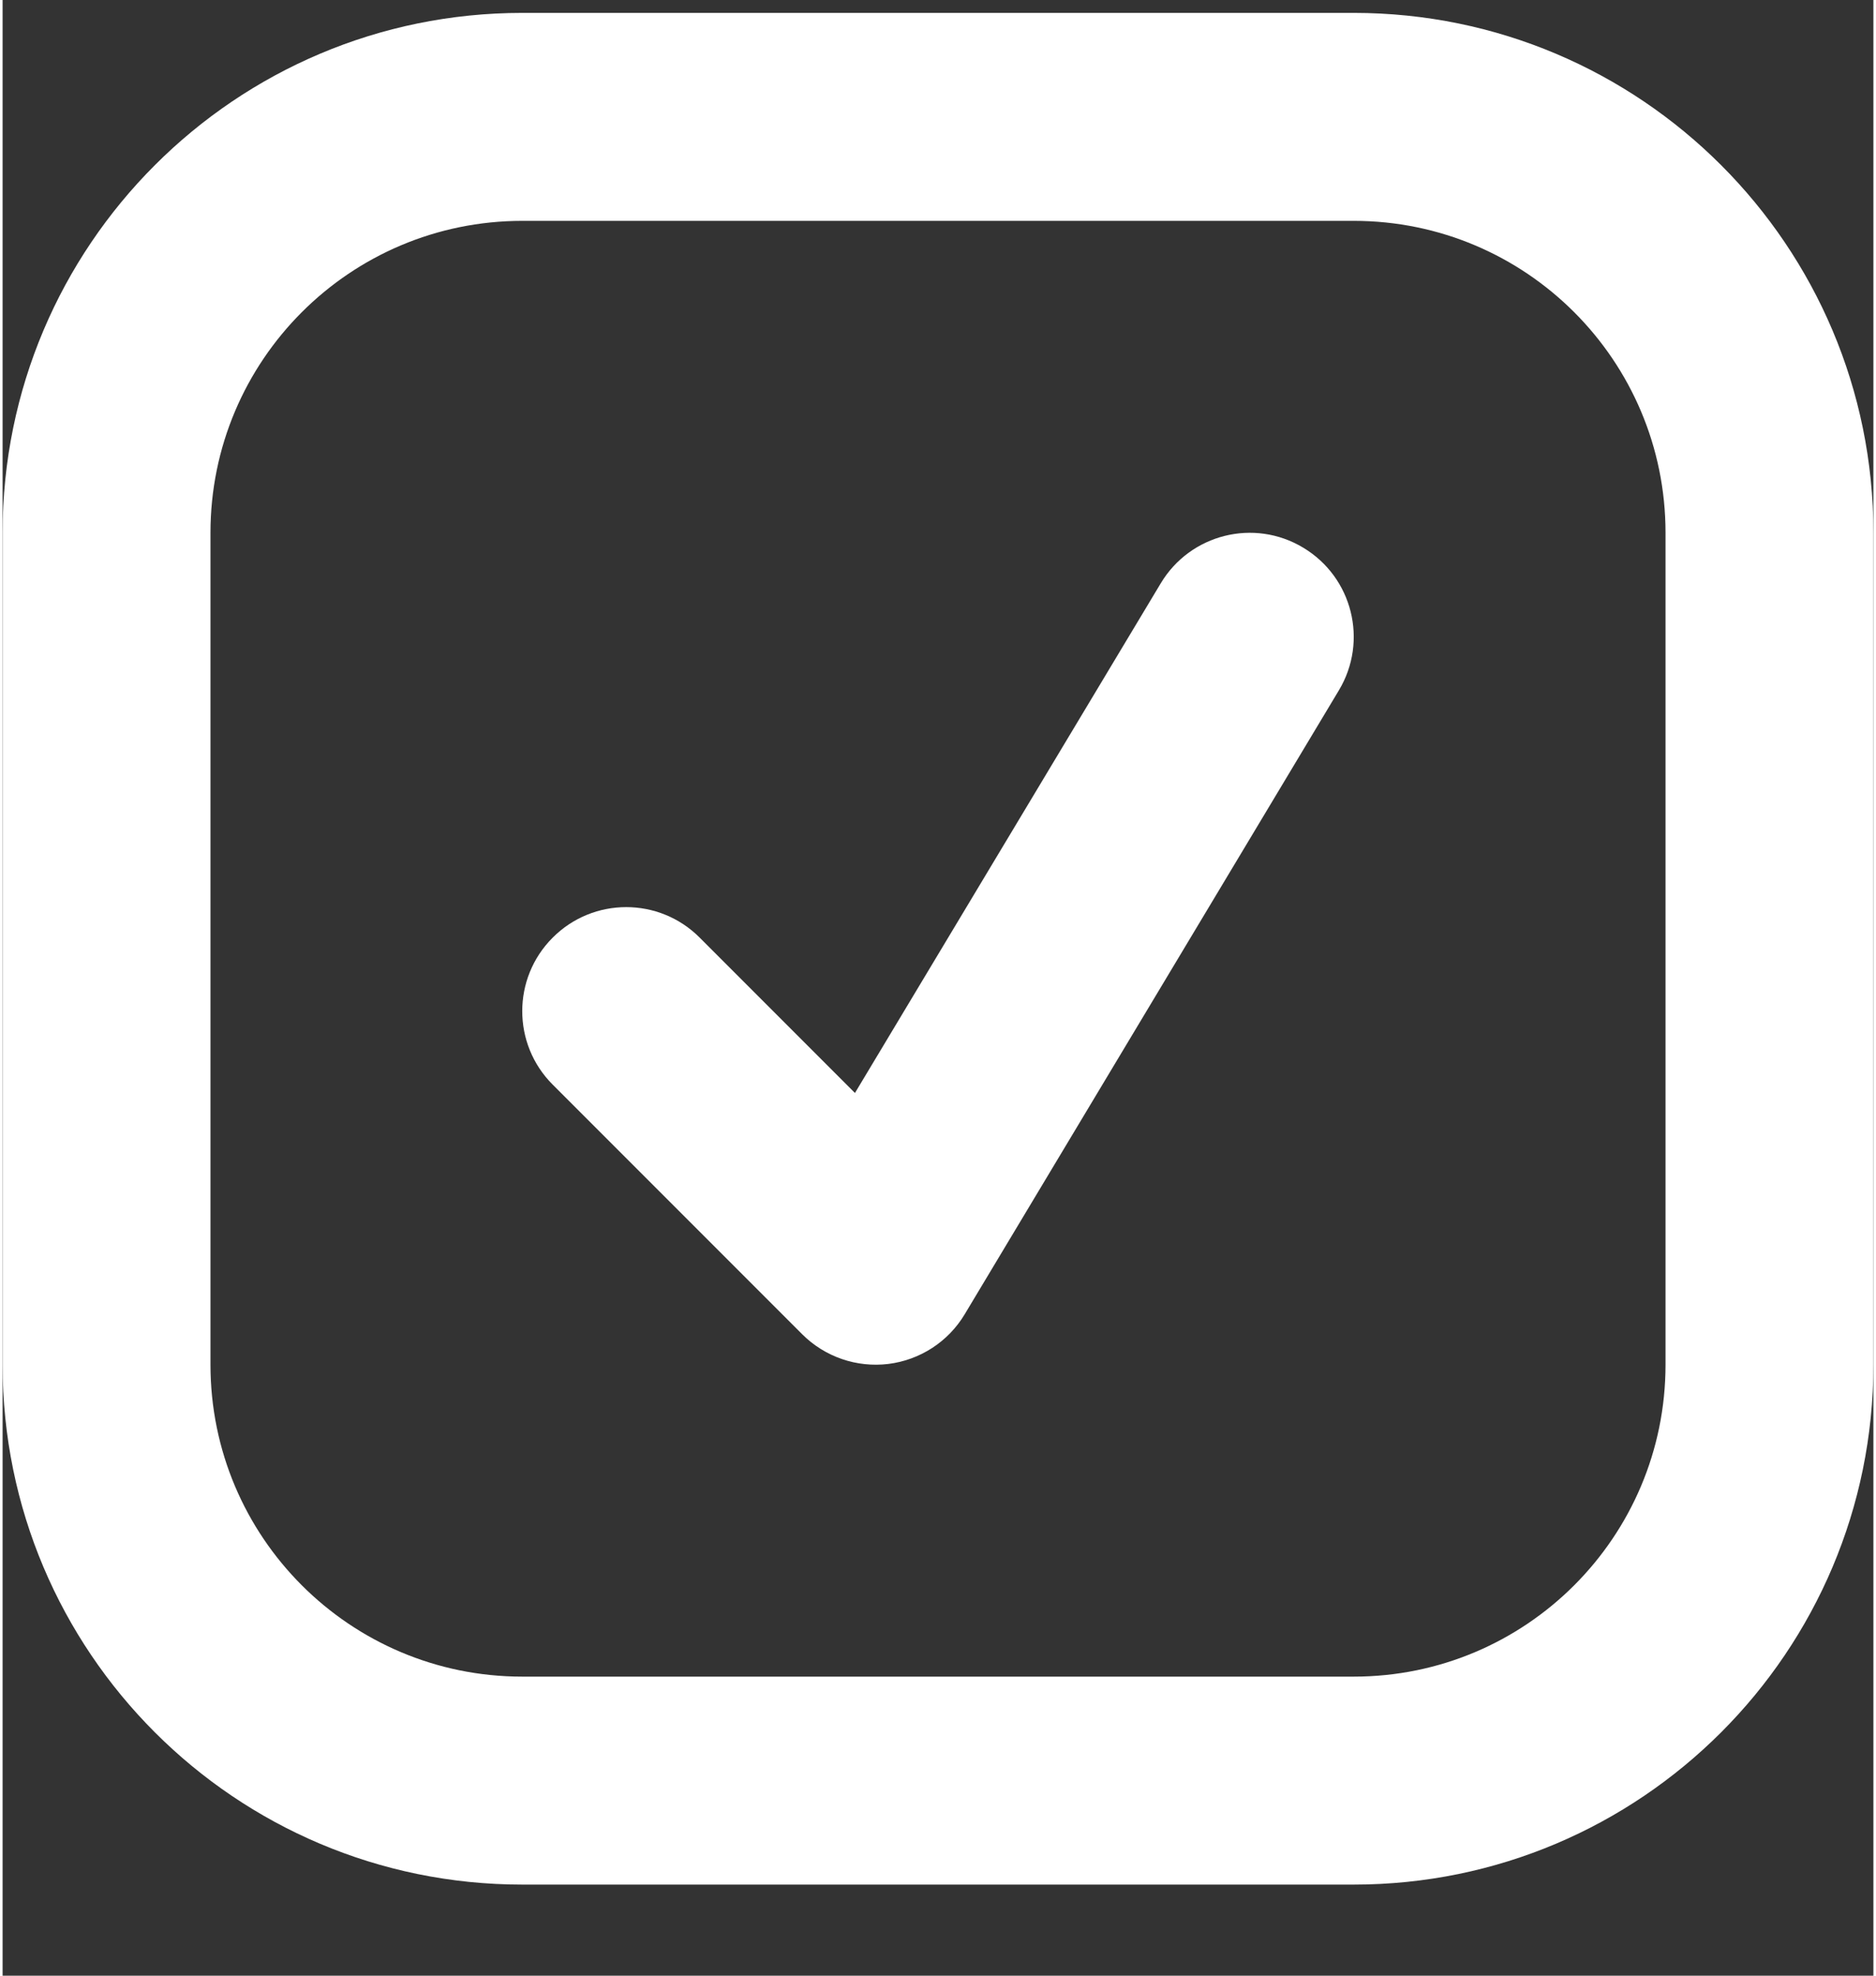 <svg width="19" height="20" viewBox="0 0 18 19" fill="none" xmlns="http://www.w3.org/2000/svg">
<rect x="0" y="0" width="18" height="19" fill="#333333" stroke="none"/>
<path d="M12.857 6.639C13.142 6.165 12.988 5.551 12.514 5.267C12.041 4.982 11.427 5.136 11.143 5.61L8.201 10.511L6.707 9.017C6.317 8.626 5.683 8.626 5.293 9.017C4.902 9.407 4.902 10.041 5.293 10.431L7.693 12.831C7.911 13.049 8.217 13.154 8.522 13.117C8.828 13.079 9.099 12.903 9.257 12.639L12.857 6.639Z" fill="white"/>
<path fill-rule="evenodd" clip-rule="evenodd" d="M5 0.124C2.239 0.124 0 2.363 0 5.124V13.124C0 15.885 2.239 18.124 5 18.124H13C15.761 18.124 18 15.885 18 13.124V5.124C18 2.363 15.761 0.124 13 0.124H5ZM2 5.124C2 3.467 3.343 2.124 5 2.124H13C14.657 2.124 16 3.467 16 5.124V13.124C16 14.781 14.657 16.124 13 16.124H5C3.343 16.124 2 14.781 2 13.124V5.124Z" fill="white"/>
</svg>
